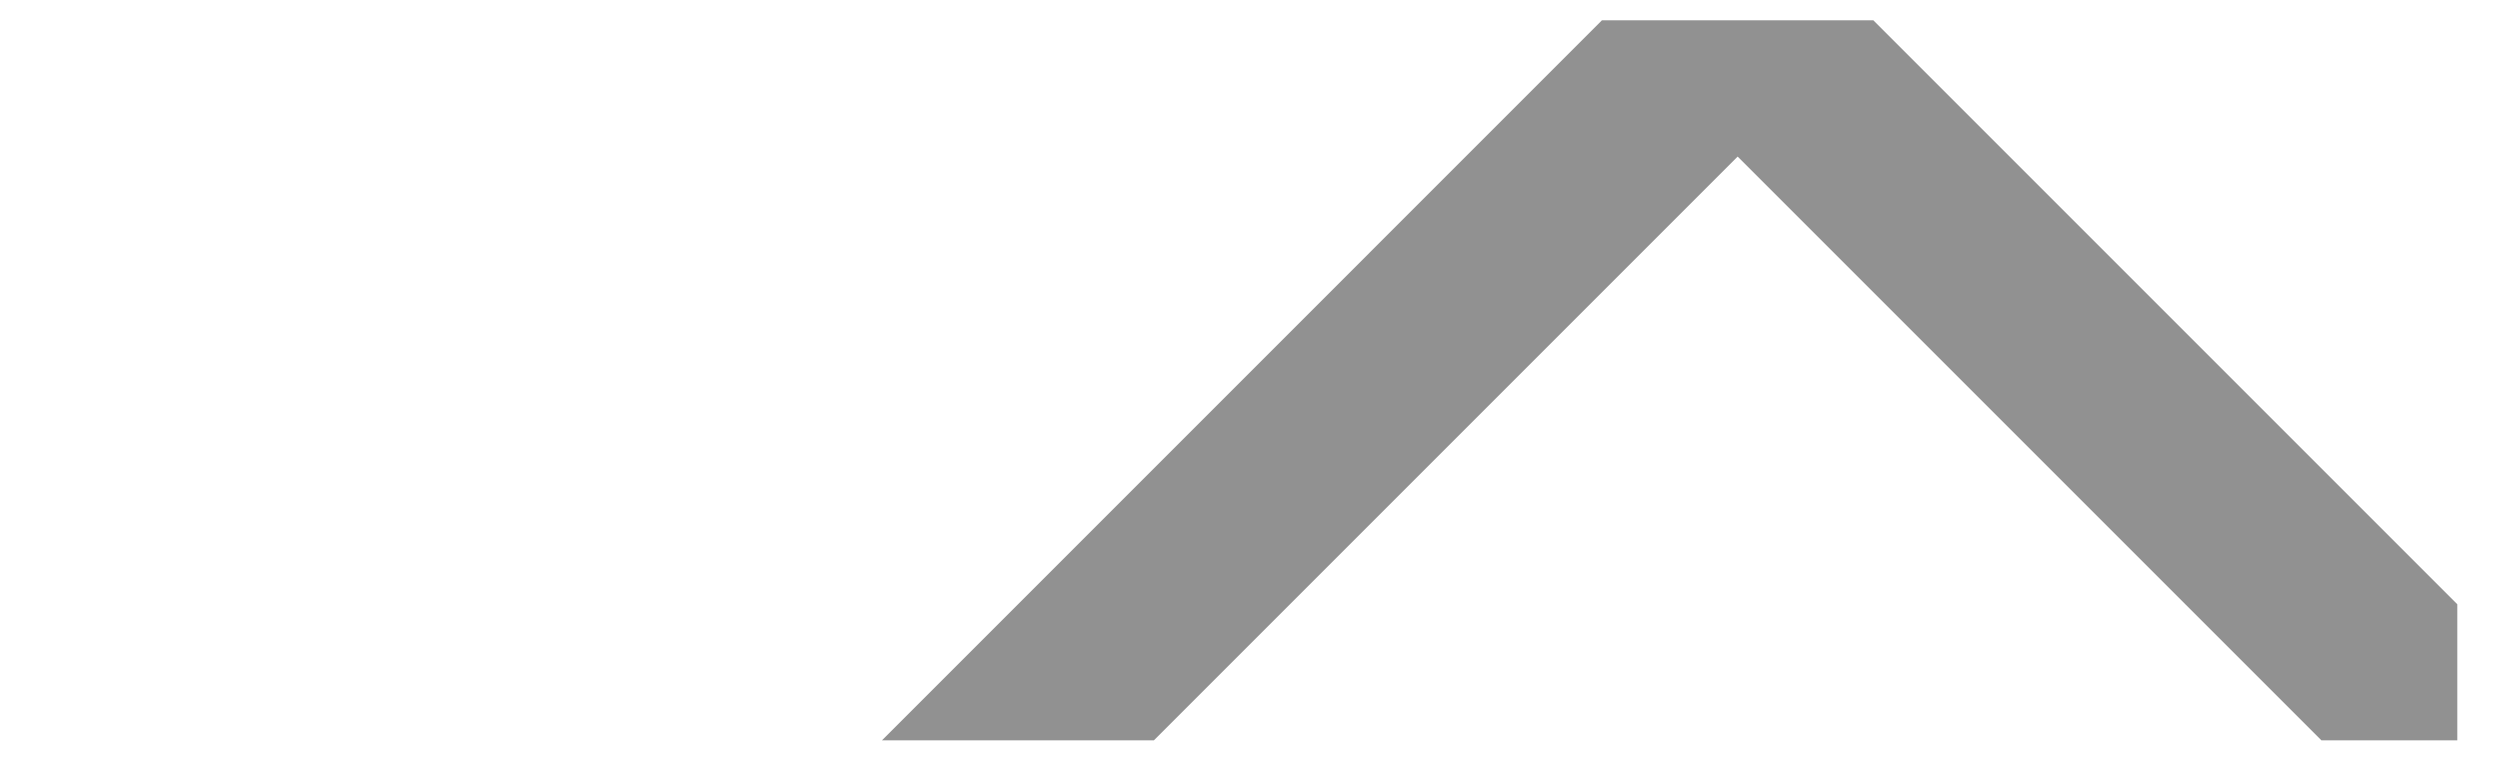 <svg width="39" height="12" viewBox="0 0 39 12" fill="none" xmlns="http://www.w3.org/2000/svg">
<g clip-path="url(#clip0_2550_30885)">
<path d="M13.553 -13.233L40.659 13.873" stroke="#919191" stroke-width="3" stroke-linecap="round"/>
<path d="M13.553 13.876L40.659 -13.231" stroke="#919191" stroke-width="3" stroke-linecap="round"/>
</g>
<defs>
<clipPath id="clip0_2550_30885">
<rect width="38.334" height="11.229" fill="white" transform="translate(0 0.32)"/>
</clipPath>
</defs>
</svg>
